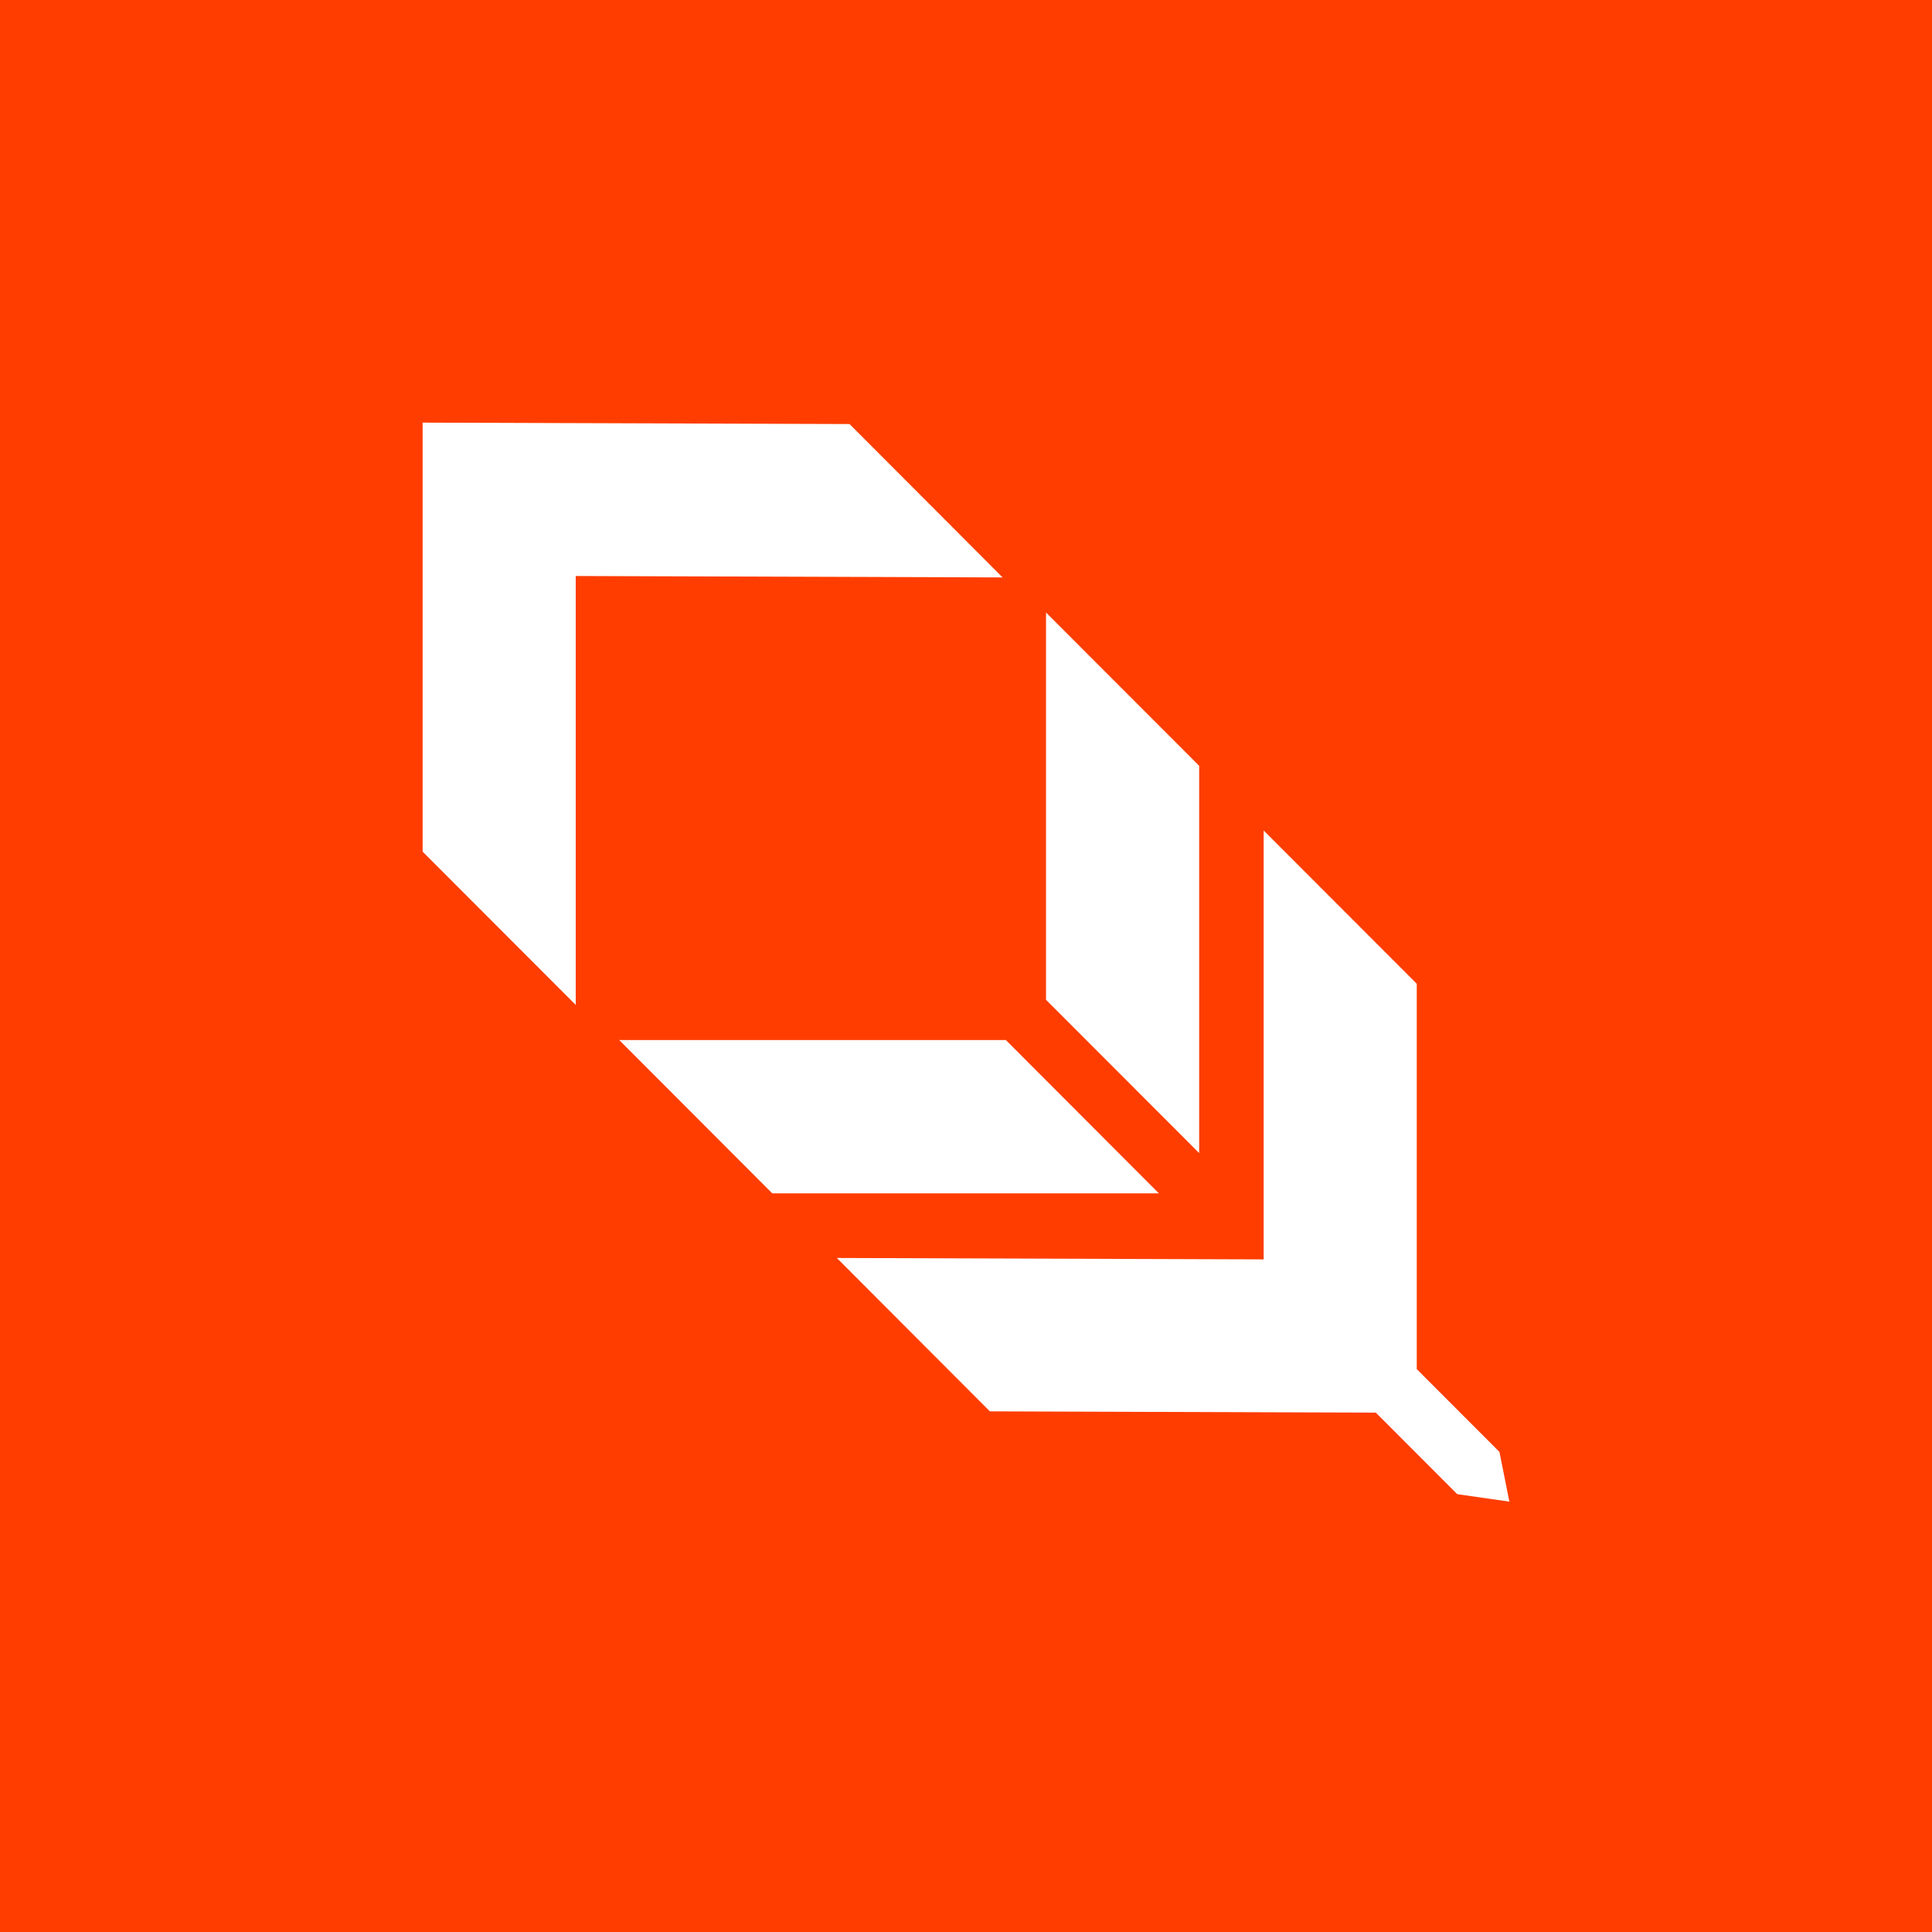<svg width="64" height="64" viewBox="0 0 64 64" fill="none" xmlns="http://www.w3.org/2000/svg">
<rect x="0" y="0" width="64" height="64" fill="#333333" stroke="none"/>
<rect width="64" height="64" transform="matrix(-1 0 0 1 64 0)" fill="#FF3D00"/>
<path fill-rule="evenodd" clip-rule="evenodd" d="M14 14.003V28.212L19.072 33.29V19.081L33.212 19.128L28.142 14.047L14.003 14L14 14.003ZM39.724 25.368V38.197L34.651 33.119V20.29L39.724 25.368ZM25.582 39.532H38.39L33.32 34.452H20.512L25.582 39.532ZM46.932 45.353V32.588L41.86 27.51V41.719L27.721 41.672L32.791 46.753L45.577 46.796L48.273 49.496L50 49.744L49.671 48.096L46.932 45.353Z" fill="white"/>
</svg>
